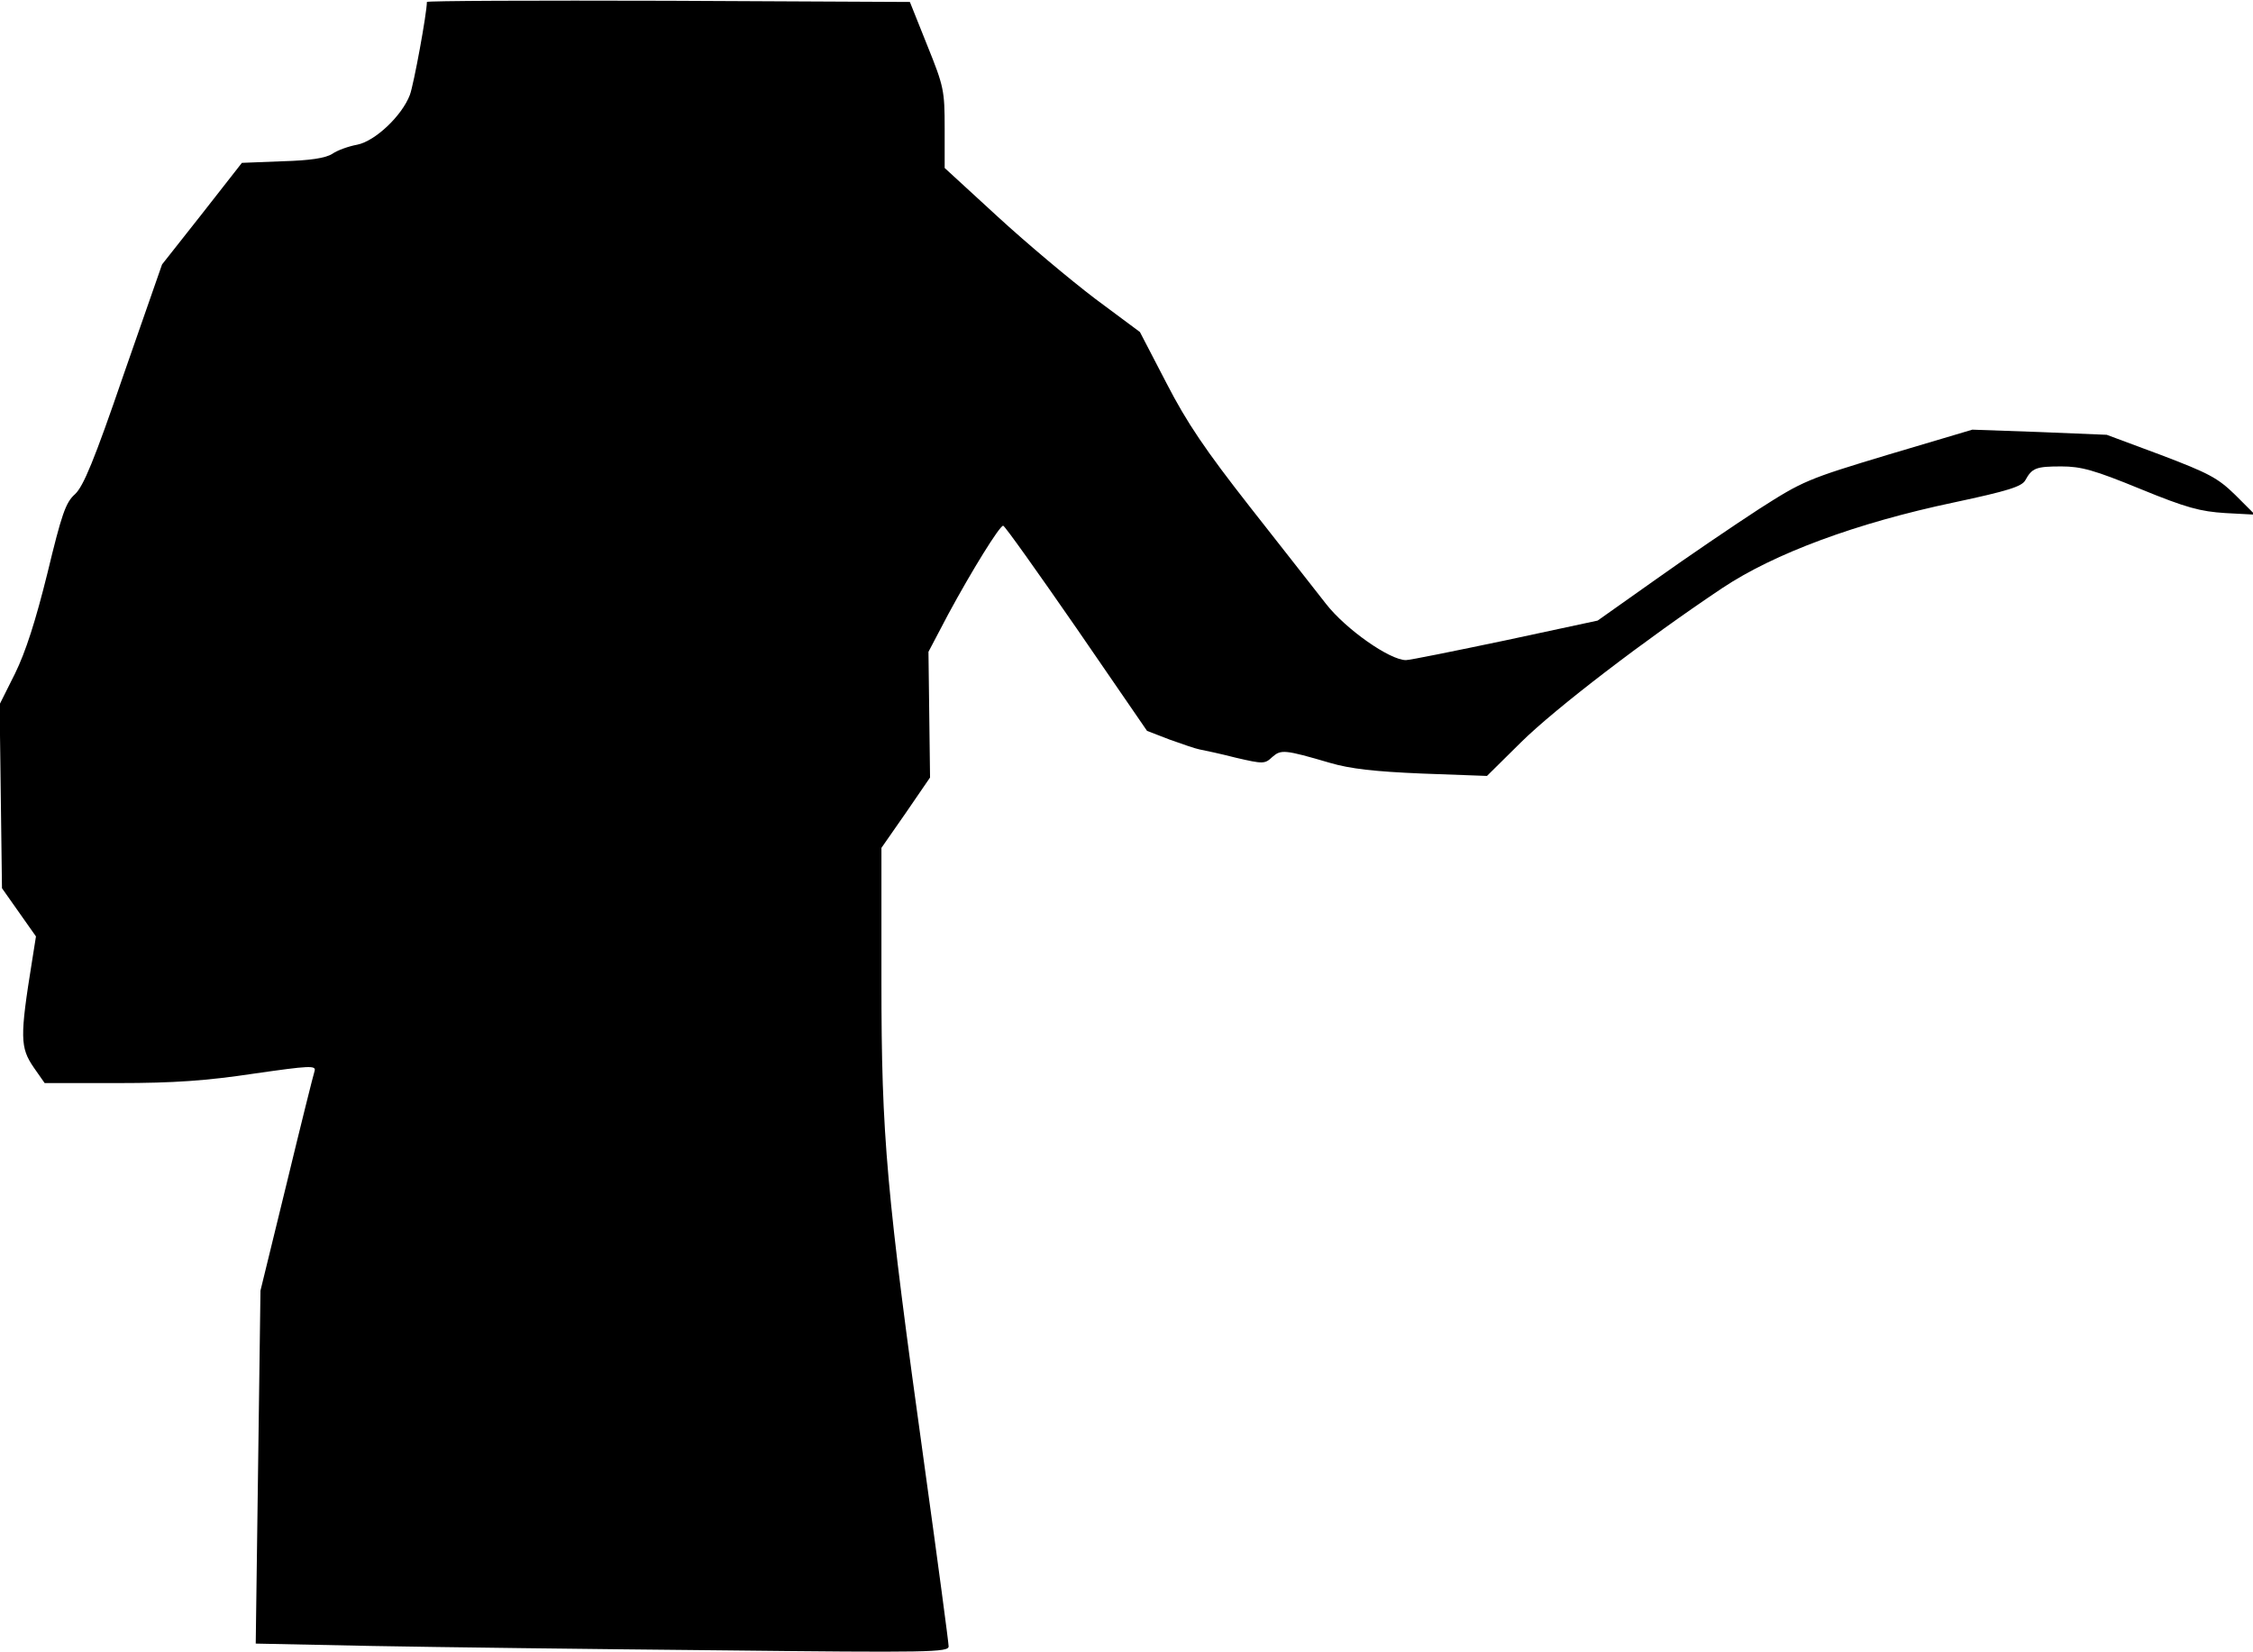 <?xml version="1.0" standalone="no"?>
<!DOCTYPE svg PUBLIC "-//W3C//DTD SVG 20010904//EN"
 "http://www.w3.org/TR/2001/REC-SVG-20010904/DTD/svg10.dtd">
<svg version="1.0" xmlns="http://www.w3.org/2000/svg"
 width="570pt" height="418pt" viewBox="0 0 570 418"
 preserveAspectRatio="xMidYMid meet">
<g transform="translate(0,418) scale(0.1,-0.1)"
fill="#000000" stroke="none">
<path fill="#000000" stroke="none" d="M1080 4175 c0 -28 -33 -208 -43 -235
-20 -53 -88 -117 -133 -126 -22 -4 -50 -14 -63 -23 -17 -11 -56 -17 -127 -19
l-102 -4 -101 -129 -101 -128 -97 -278 c-75 -219 -102 -283 -123 -303 -24 -21
-34 -51 -70 -200 -30 -121 -55 -199 -82 -254 l-39 -78 3 -233 3 -232 43 -61
43 -61 -10 -63 c-31 -192 -30 -218 4 -268 l28 -40 186 0 c141 0 224 6 344 24
139 20 157 21 153 7 -3 -9 -35 -137 -71 -286 l-66 -270 -6 -446 -6 -447 294
-6 c162 -3 556 -8 877 -11 535 -6 582 -5 582 10 0 9 -27 211 -60 449 -98 705
-110 840 -110 1234 l0 337 62 89 61 89 -2 159 -2 159 50 95 c60 111 130 224
139 224 4 0 87 -117 186 -260 l178 -259 57 -22 c31 -11 65 -23 76 -25 11 -2
53 -11 92 -21 69 -16 73 -16 92 2 22 19 30 19 146 -15 51 -15 113 -22 233 -27
l164 -6 86 85 c87 86 316 261 509 390 132 88 340 165 587 217 136 29 171 40
180 56 17 31 27 35 91 35 50 0 83 -9 200 -57 117 -48 152 -57 215 -61 l75 -4
-50 50 c-44 43 -67 55 -188 101 l-137 51 -170 7 -170 6 -212 -63 c-206 -62
-217 -67 -328 -138 -63 -41 -181 -121 -261 -178 l-147 -104 -233 -50 c-129
-27 -242 -50 -252 -50 -41 0 -152 78 -202 142 -27 35 -114 145 -193 246 -112
143 -159 212 -211 313 l-67 129 -113 84 c-62 47 -173 140 -247 208 l-134 123
0 100 c0 96 -2 106 -44 210 l-44 110 -611 3 c-336 1 -611 0 -611 -3z"/>
</g>
</svg>
